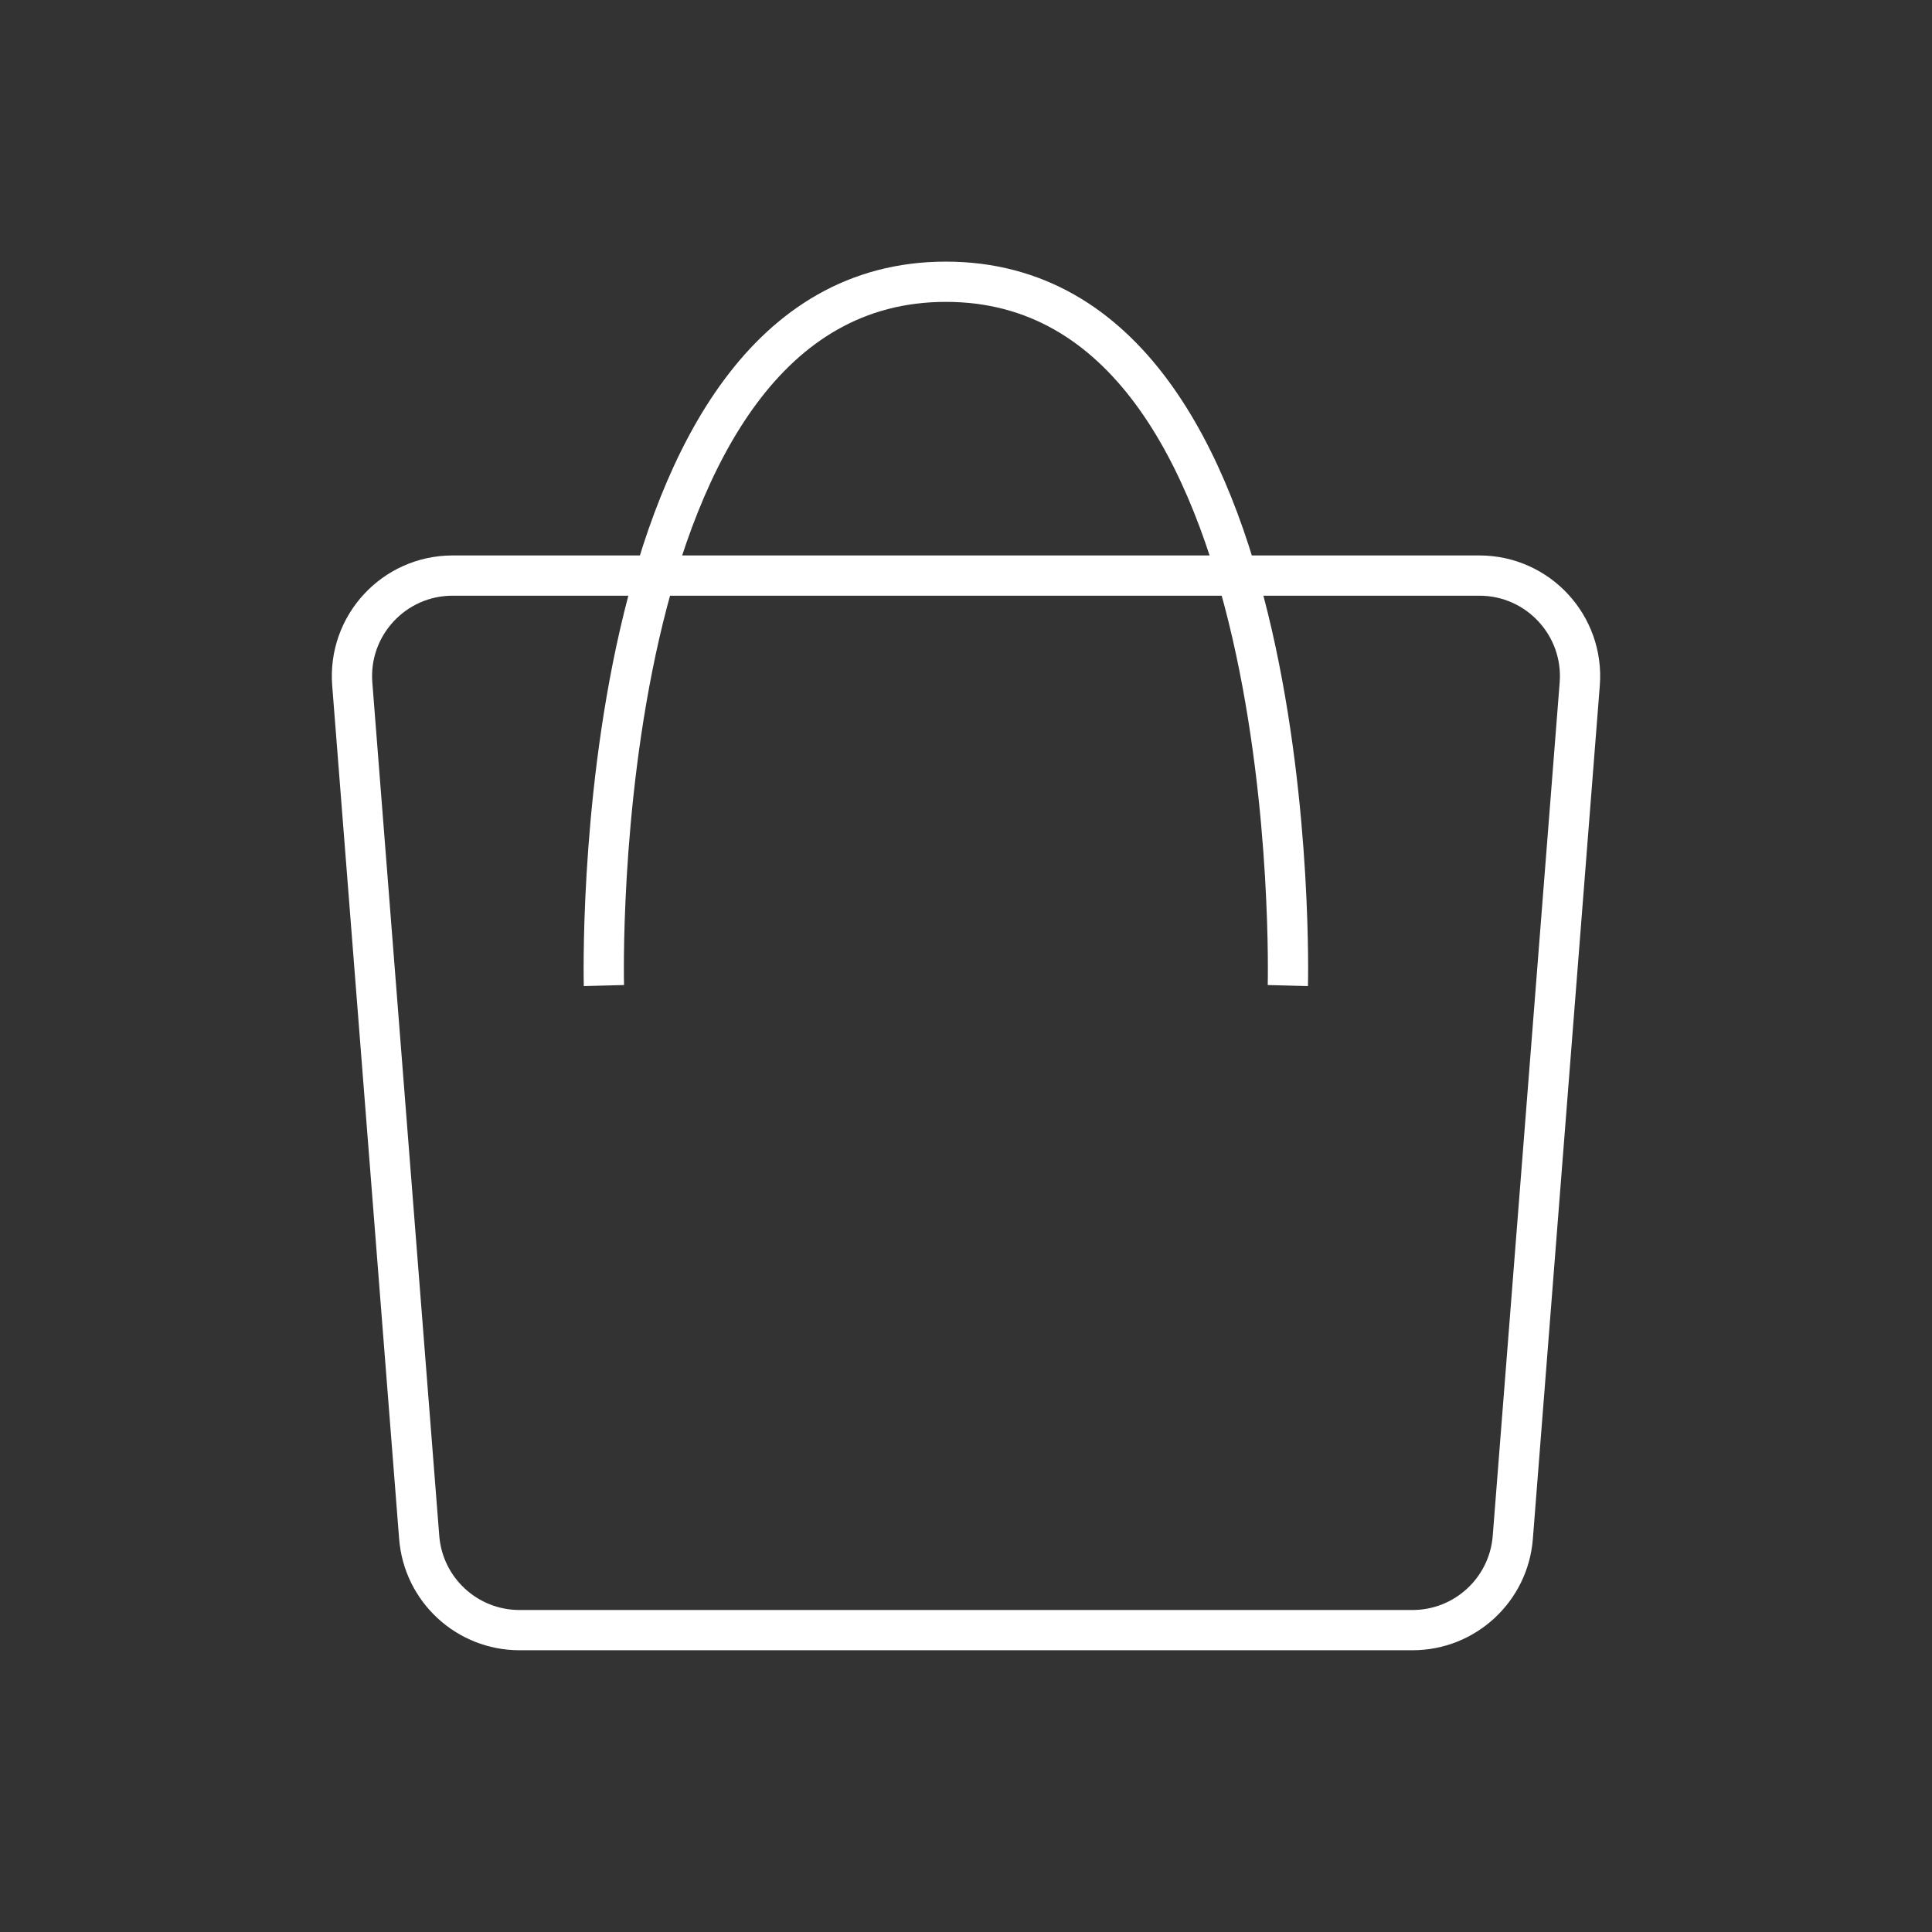 <svg width="48" height="48" viewBox="0 0 48 48" fill="none" xmlns="http://www.w3.org/2000/svg">
<rect x="0" y="0" width="48" height="48" fill="#333333" stroke="none"/>
<path d="M8.752 16.995C8.638 15.542 9.787 14.3 11.245 14.3H36.755C38.213 14.3 39.362 15.542 39.248 16.995L37.585 38.196C37.483 39.496 36.398 40.5 35.093 40.5H12.907C11.602 40.5 10.517 39.496 10.415 38.196L8.752 16.995Z" stroke="white"/>
<path d="M15.004 24.486C15.004 24.486 14.544 7 23.5 7C32.456 7 31.996 24.486 31.996 24.486" stroke="white"/>
</svg>
